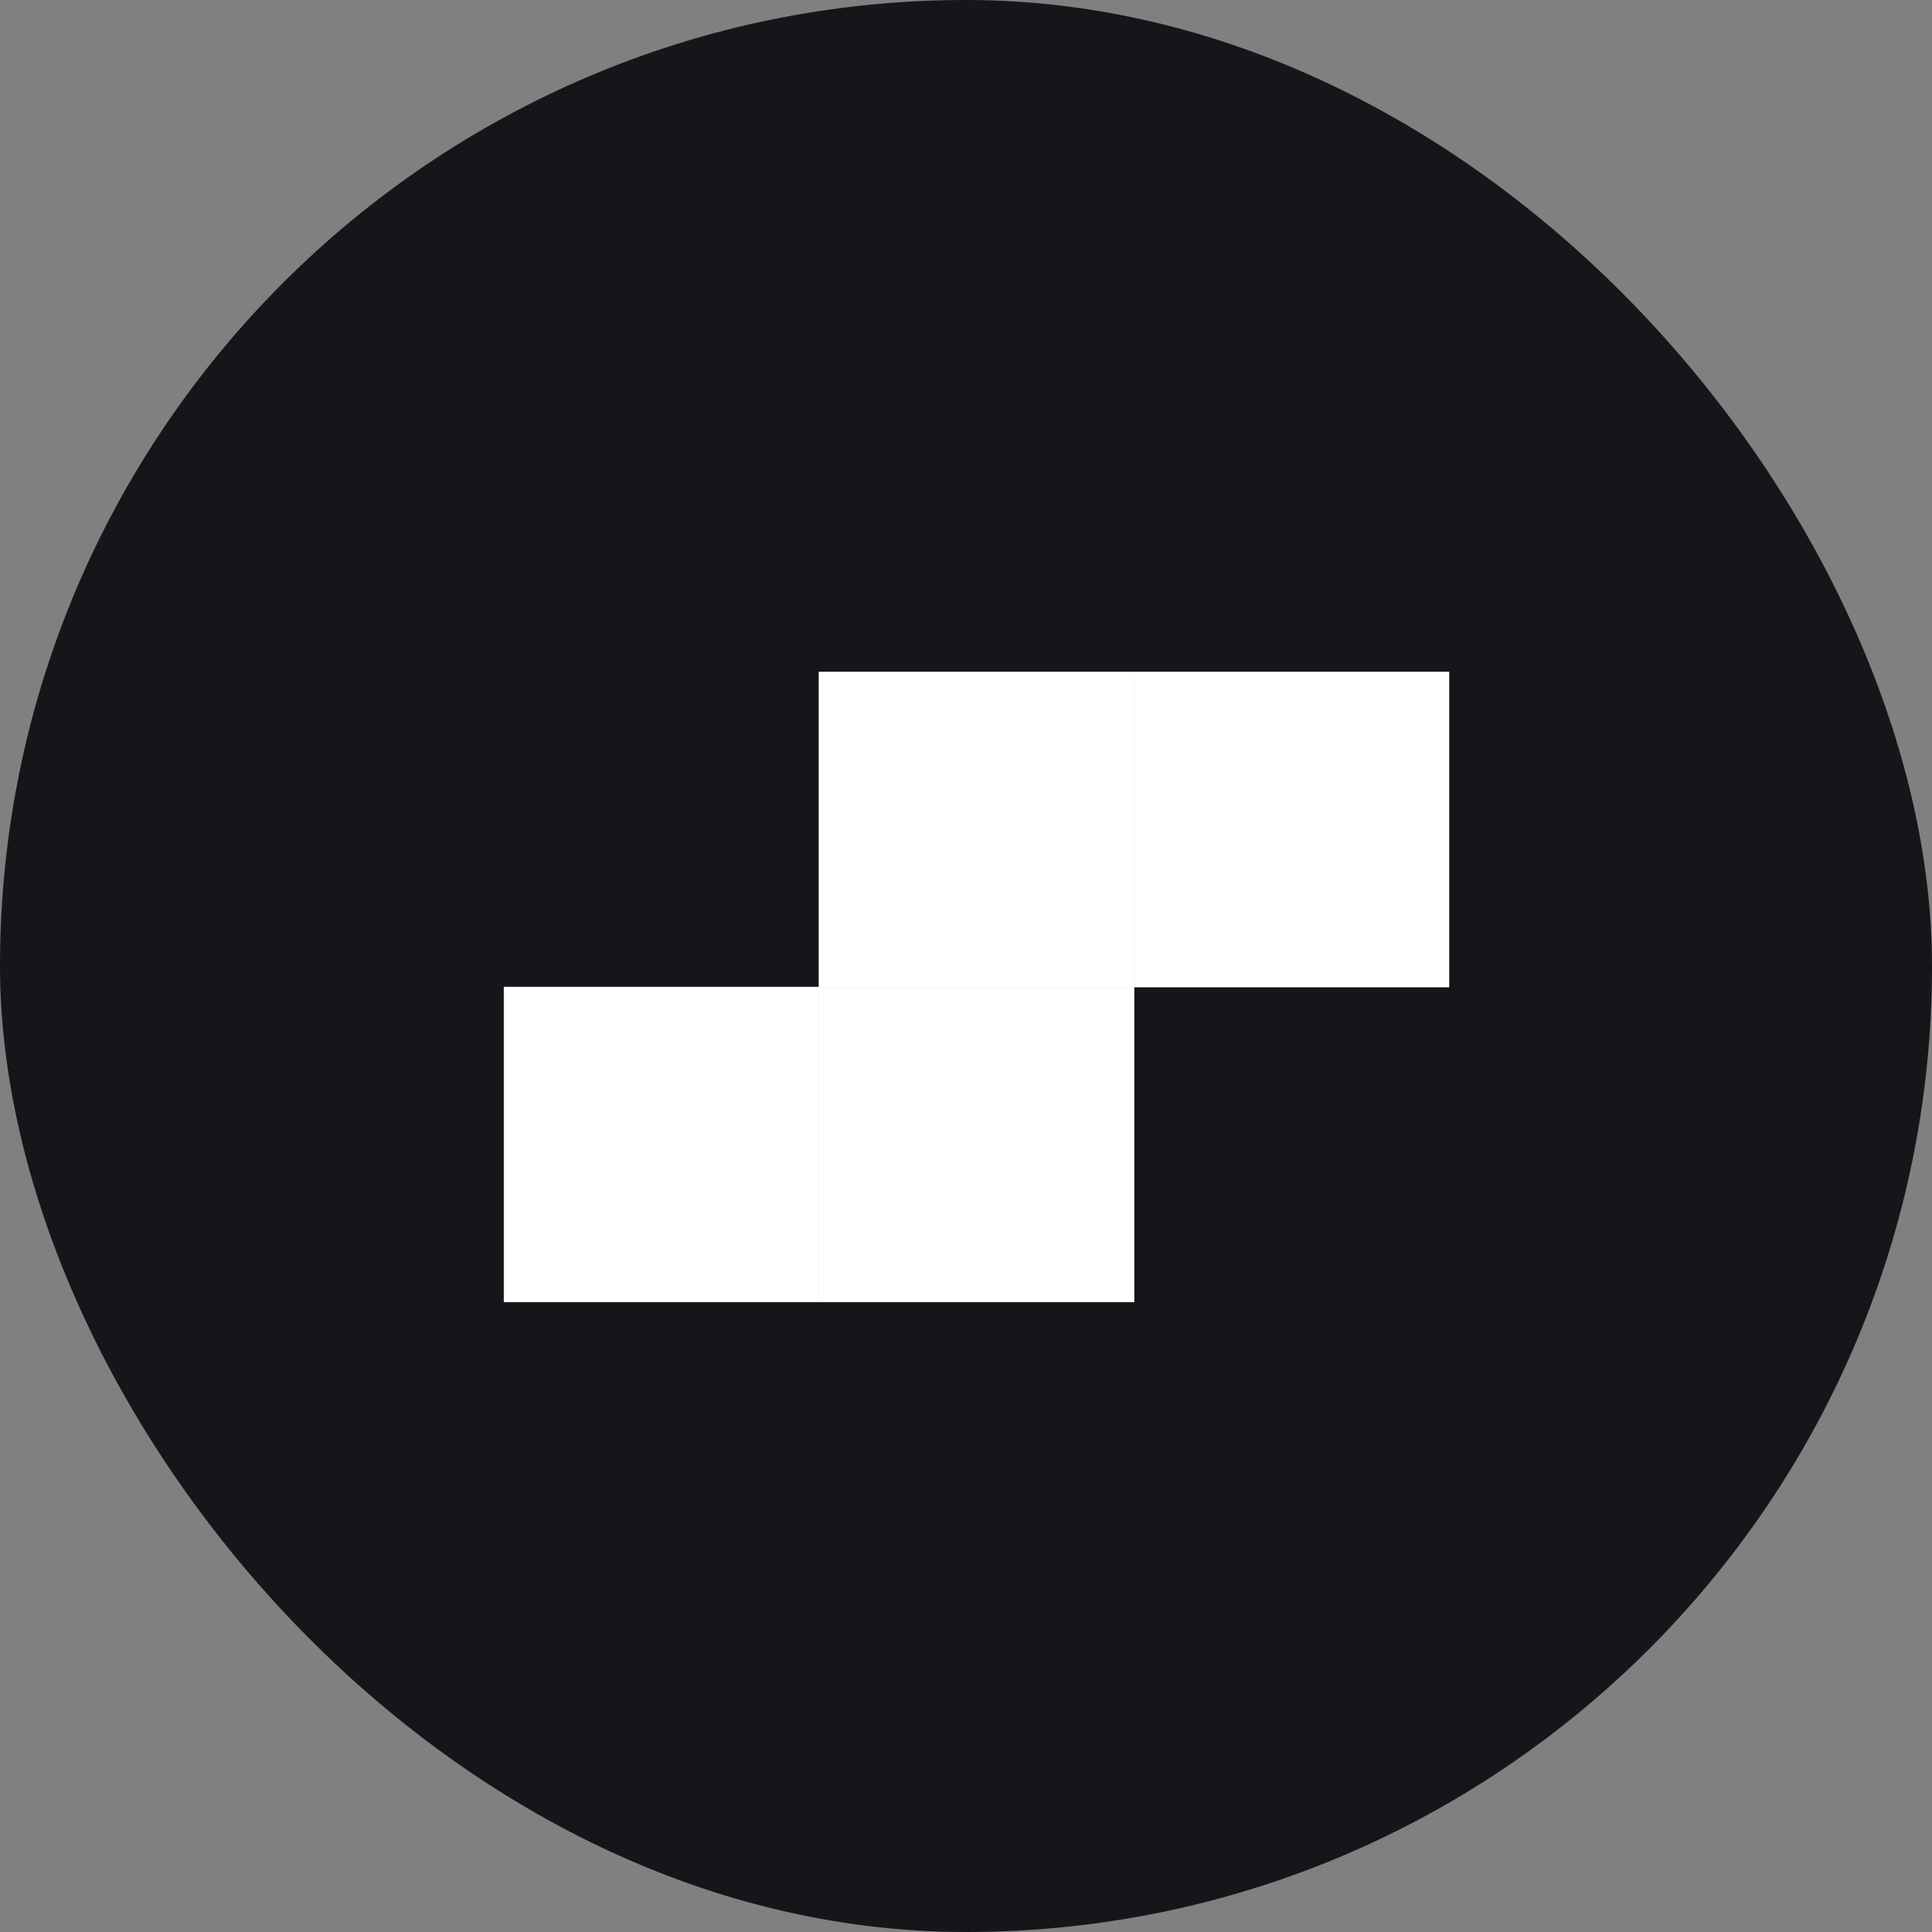 <svg width="128" height="128" viewBox="0 0 128 128" fill="none" xmlns="http://www.w3.org/2000/svg">
<rect x="0" y="0" width="128" height="128" fill="#808080" stroke="none"/>
<rect width="128" height="128" rx="64" fill="#16161A"/>
<path d="M54.261 44.522H75.131V65.391H54.261V44.522Z" fill="white" stroke="white" stroke-width="0.031" stroke-linecap="round" stroke-linejoin="round"/>
<path d="M54.261 65.391H75.131V86.261H54.261V65.391Z" fill="white" stroke="white" stroke-width="0.031" stroke-linecap="round" stroke-linejoin="round"/>
<path d="M75.13 44.522H96V65.391H75.13V44.522Z" fill="white" stroke="white" stroke-width="0.031" stroke-linecap="round" stroke-linejoin="round"/>
<path d="M33.391 65.391H54.261V86.261H33.391V65.391Z" fill="white" stroke="white" stroke-width="0.031" stroke-linecap="round" stroke-linejoin="round"/>
</svg>
